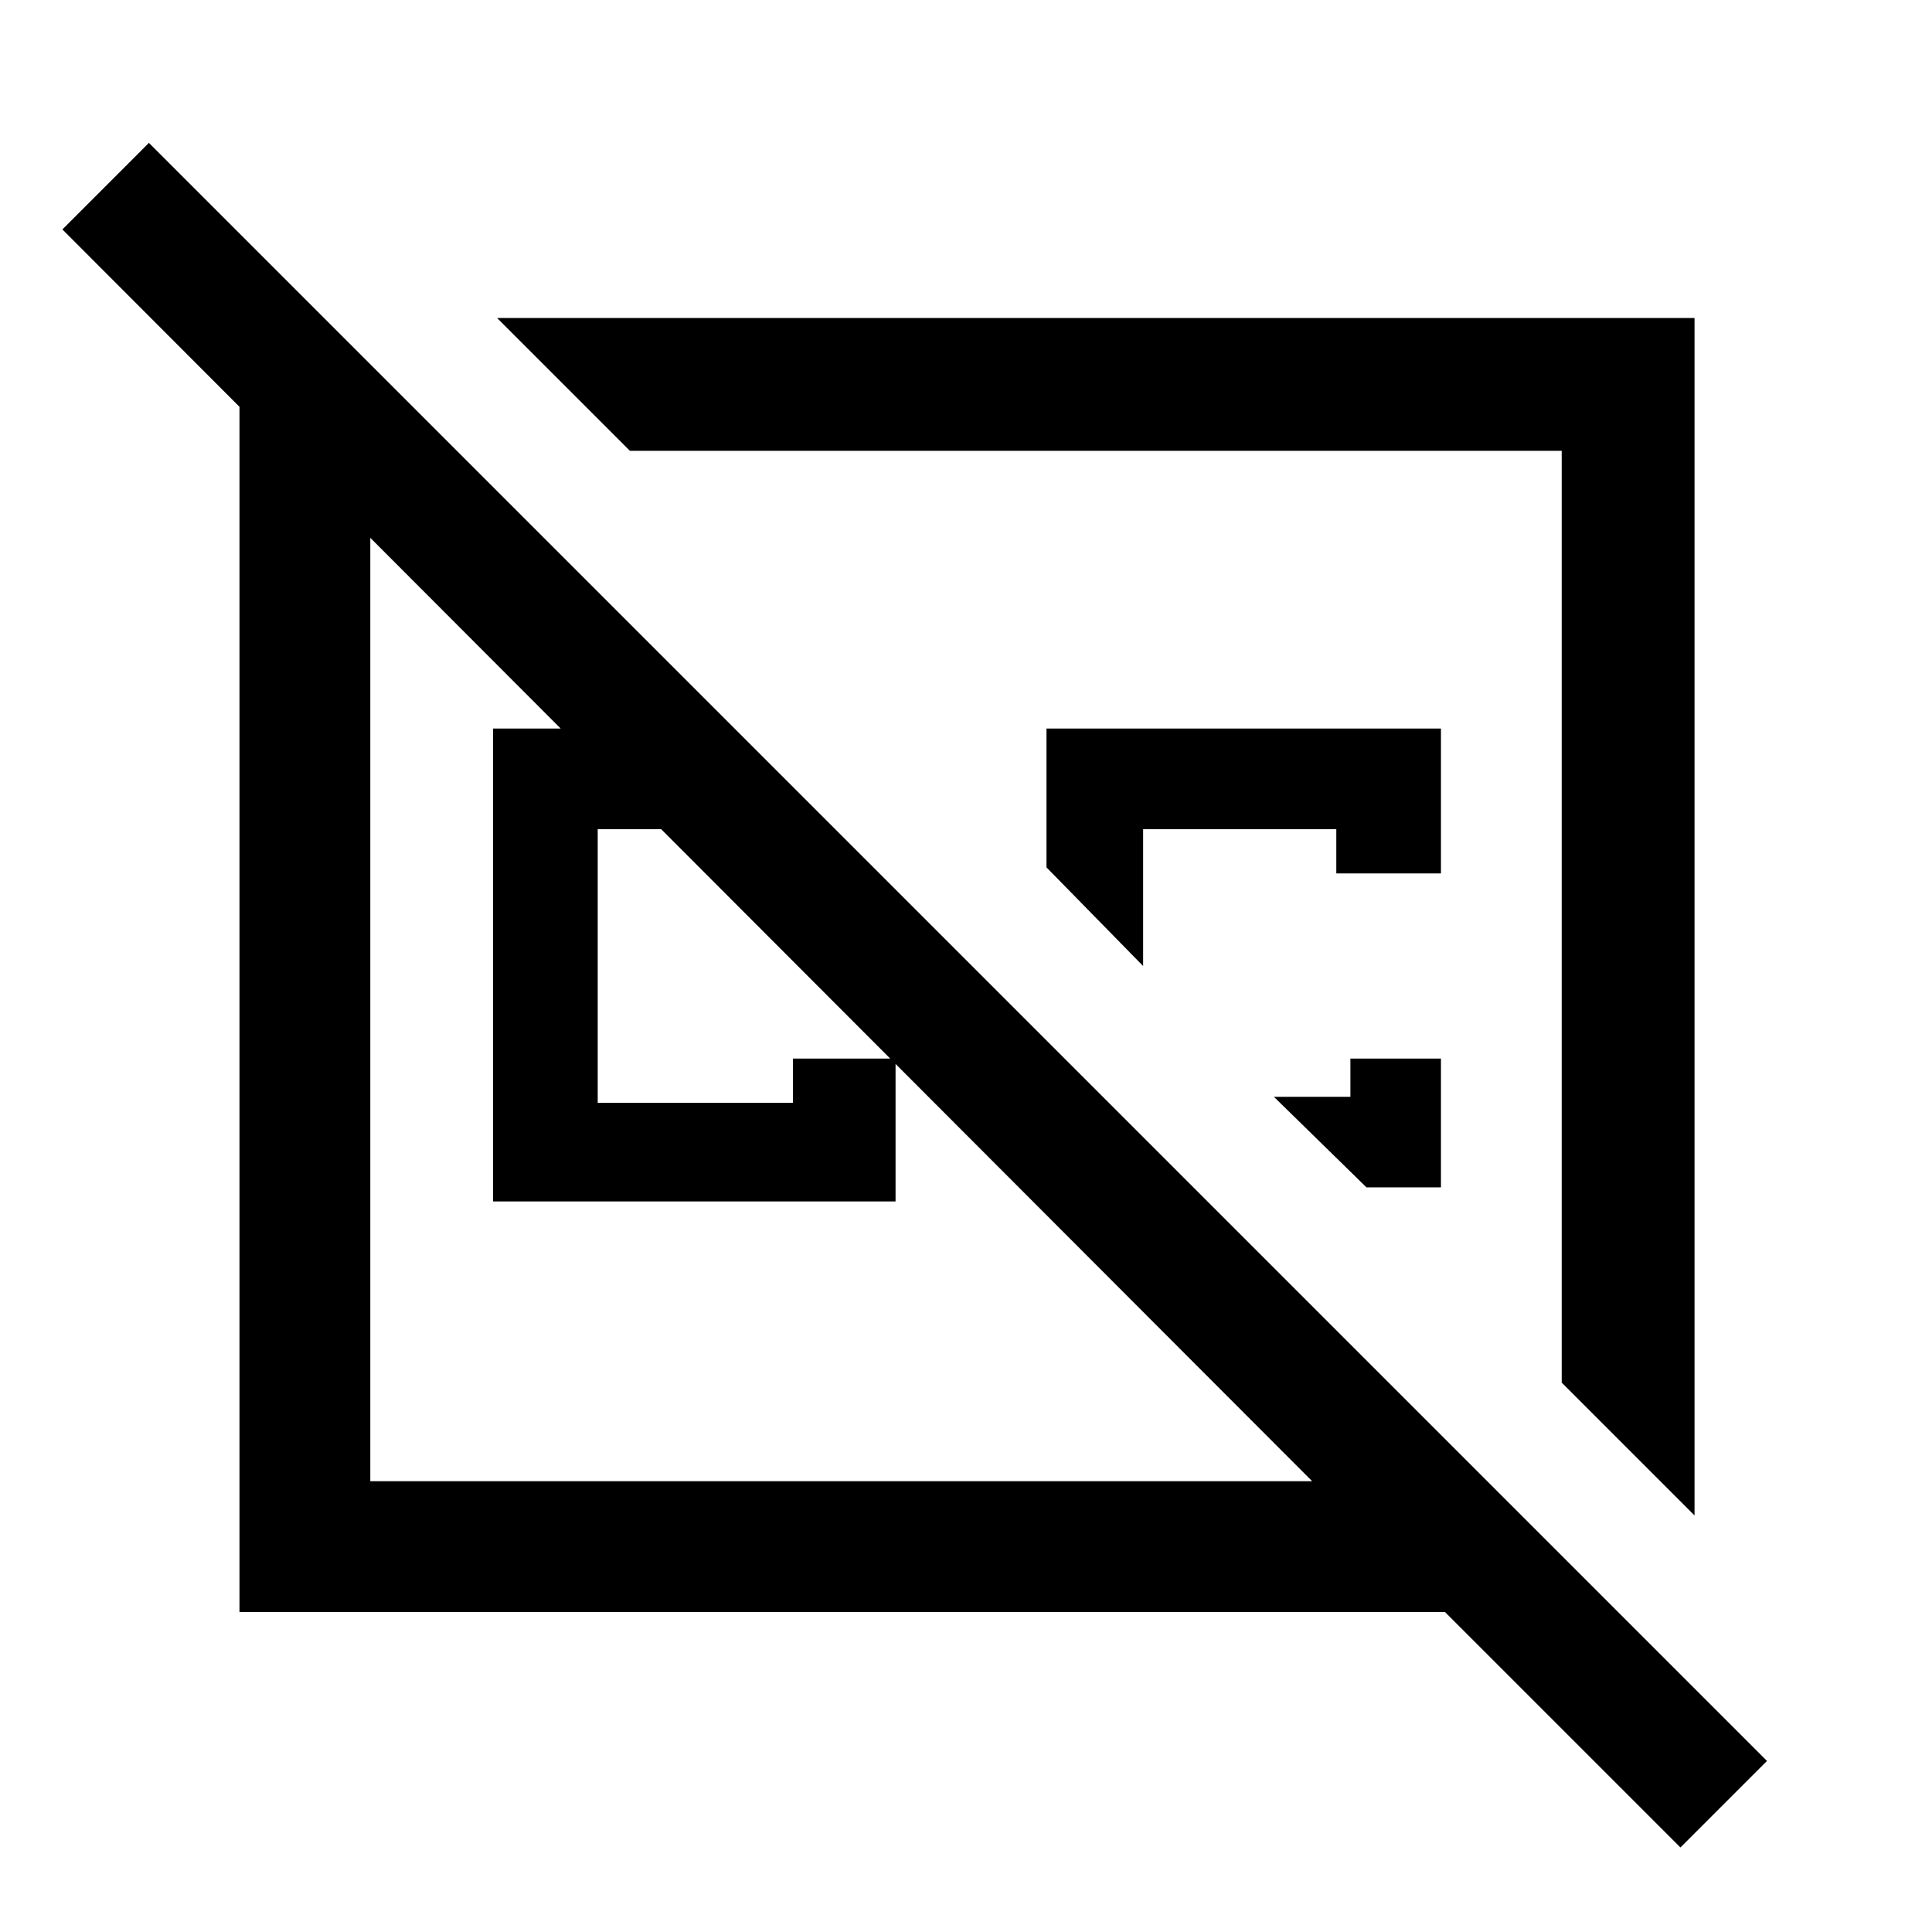 <svg xmlns="http://www.w3.org/2000/svg" height="48" width="48"><path d="M12.35 7.9H42.1v29.75l-3.3-3.3V11.2H15.65ZM35.8 26.3v3.2h-1.85l-2.3-2.25h1.9v-.95Zm-2.6-4.6v-1.1h-4.8V24L26 21.55V18.1h9.8v3.6Zm-5.95 1.05Zm-6.3 2.3Zm-2.7-6.95 2.5 2.5h-5.9v6.8h4.85v-1.1h2.55v3.55h-10V18.1Zm-10-10 3.1 3.1H9.2v25.6h23.4L1.55 5.7 3.7 3.55l40.2 40.2-2.15 2.15-5.85-5.85H5.95V8.1Z"/></svg>